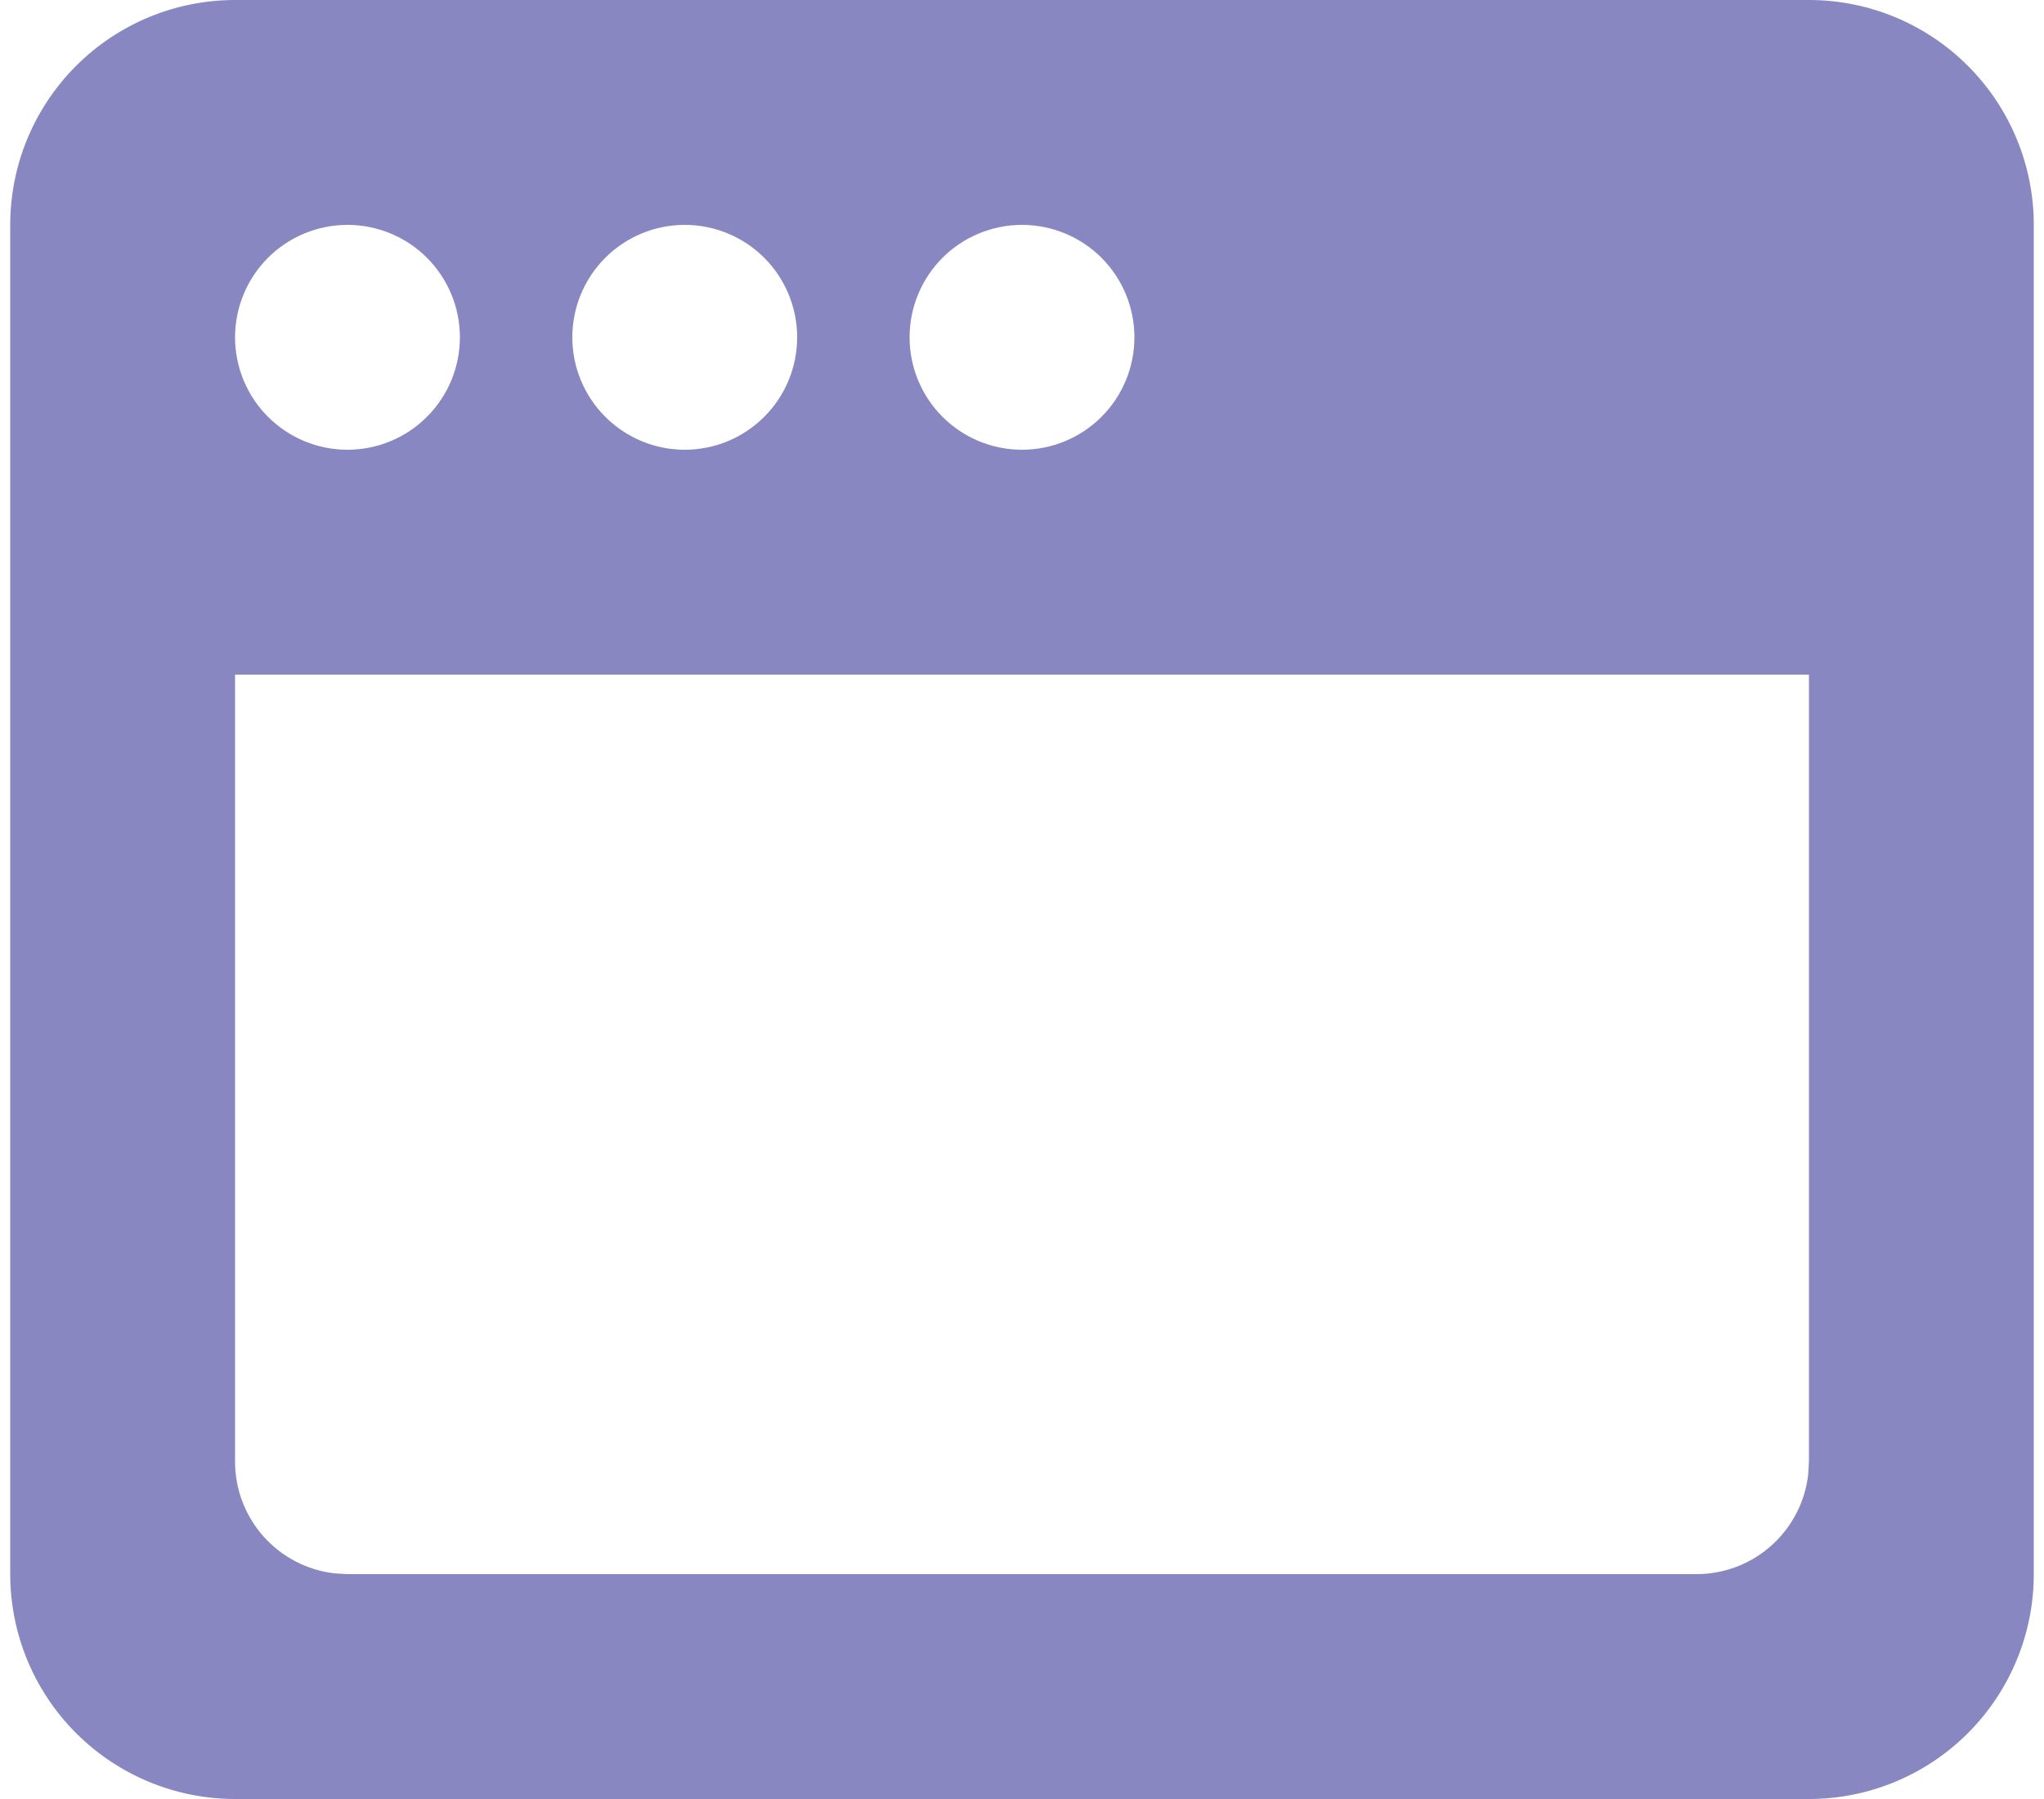 <svg width="50" height="44" viewBox="0 0 50 44" fill="none" xmlns="http://www.w3.org/2000/svg">
<path d="M44.25 0C45.709 0 47.108 0.579 48.139 1.611C49.17 2.642 49.75 4.041 49.75 5.5V38.5C49.75 39.959 49.17 41.358 48.139 42.389C47.108 43.42 45.709 44 44.25 44H5.75C4.291 44 2.892 43.42 1.861 42.389C0.829 41.358 0.25 39.959 0.25 38.5V5.5C0.25 4.041 0.829 2.642 1.861 1.611C2.892 0.579 4.291 0 5.75 0H44.25ZM44.25 16.5H5.75V35.75C5.75 36.424 5.997 37.074 6.445 37.577C6.893 38.08 7.509 38.402 8.178 38.481L8.5 38.5H41.5C42.174 38.5 42.824 38.253 43.327 37.805C43.83 37.357 44.152 36.741 44.231 36.072L44.25 35.75V16.5ZM8.5 5.5C7.771 5.5 7.071 5.79 6.555 6.305C6.04 6.821 5.75 7.521 5.75 8.25C5.75 8.979 6.04 9.679 6.555 10.194C7.071 10.71 7.771 11 8.5 11C9.229 11 9.929 10.71 10.444 10.194C10.96 9.679 11.25 8.979 11.25 8.25C11.25 7.521 10.96 6.821 10.444 6.305C9.929 5.79 9.229 5.5 8.5 5.5ZM16.75 5.5C16.021 5.5 15.321 5.79 14.806 6.305C14.29 6.821 14 7.521 14 8.25C14 8.979 14.29 9.679 14.806 10.194C15.321 10.71 16.021 11 16.75 11C17.479 11 18.179 10.71 18.695 10.194C19.21 9.679 19.5 8.979 19.5 8.25C19.5 7.521 19.21 6.821 18.695 6.305C18.179 5.79 17.479 5.5 16.75 5.5ZM25 5.5C24.271 5.5 23.571 5.79 23.055 6.305C22.54 6.821 22.25 7.521 22.25 8.25C22.25 8.979 22.54 9.679 23.055 10.194C23.571 10.71 24.271 11 25 11C25.729 11 26.429 10.71 26.945 10.194C27.46 9.679 27.75 8.979 27.75 8.25C27.75 7.521 27.46 6.821 26.945 6.305C26.429 5.79 25.729 5.5 25 5.5Z" fill="#8987C1"/>
</svg>

